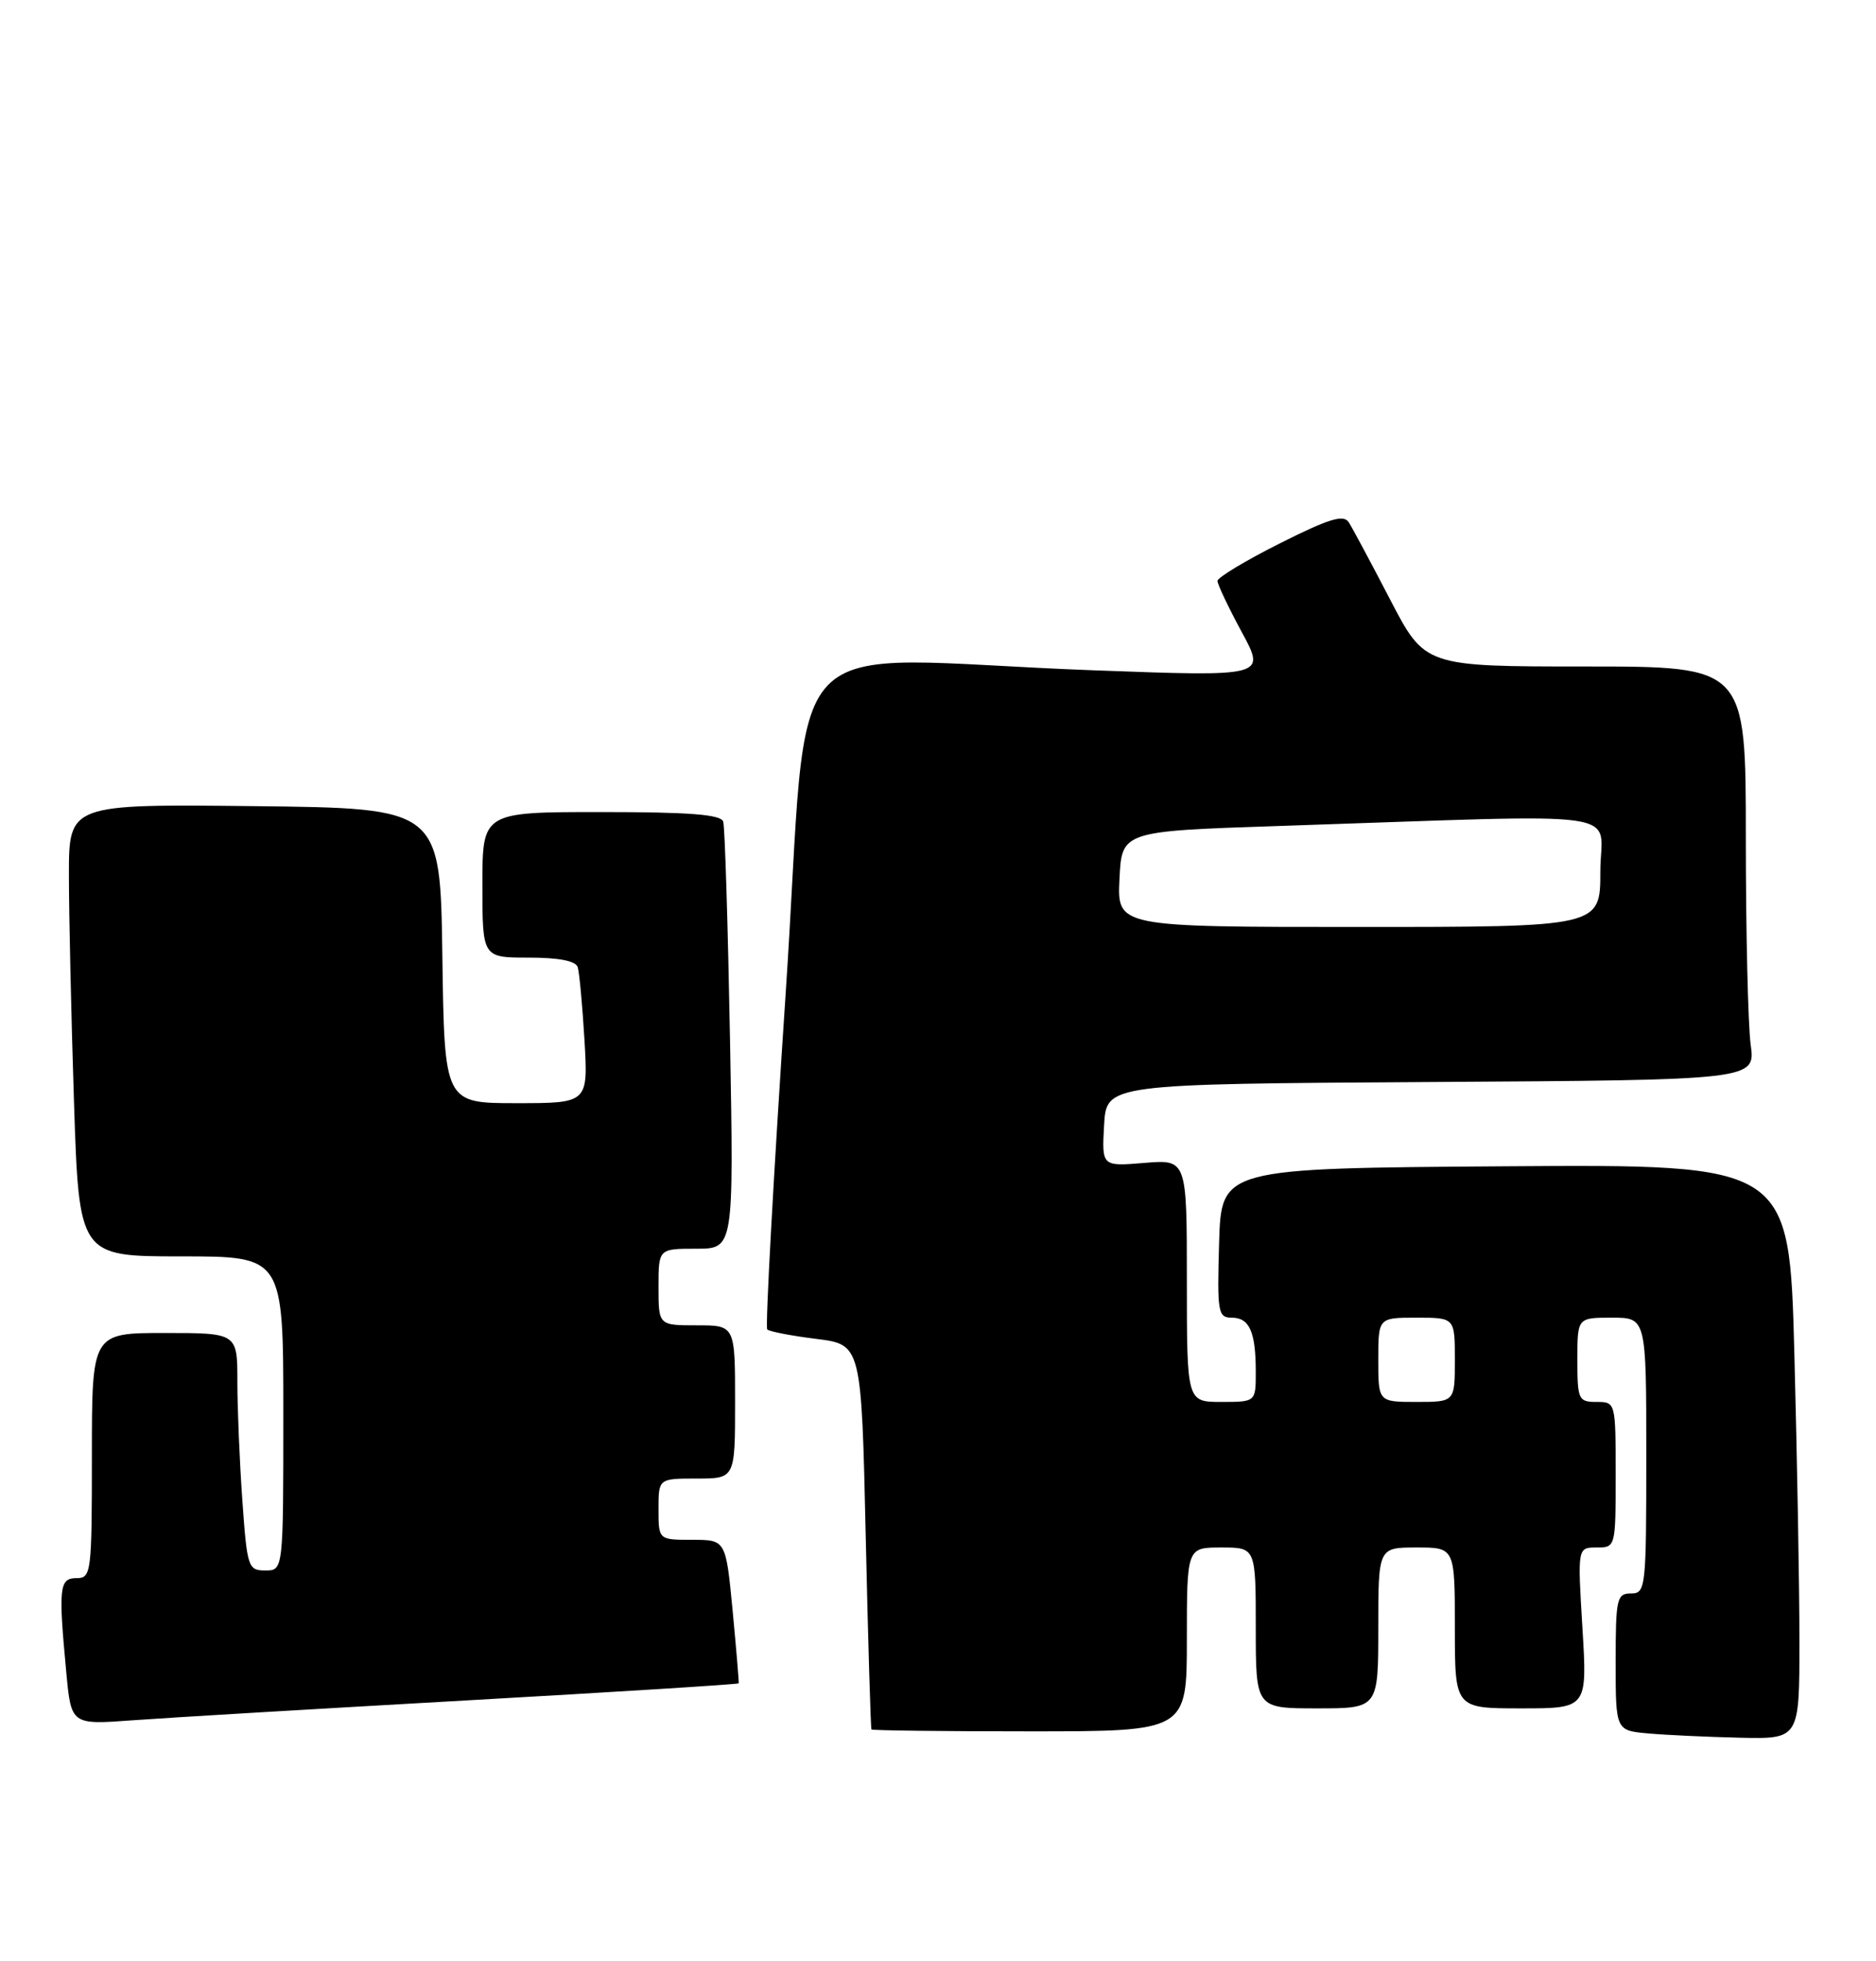 <?xml version="1.0" encoding="UTF-8" standalone="no"?>
<!DOCTYPE svg PUBLIC "-//W3C//DTD SVG 1.1//EN" "http://www.w3.org/Graphics/SVG/1.1/DTD/svg11.dtd" >
<svg xmlns="http://www.w3.org/2000/svg" xmlns:xlink="http://www.w3.org/1999/xlink" version="1.1" viewBox="0 0 245 256">
 <g >
 <path fill="currentColor"
d=" M 235.00 214.25 C 235.00 207.24 234.70 190.36 234.34 176.74 C 233.68 151.98 233.68 151.98 196.59 152.24 C 159.50 152.50 159.50 152.50 159.21 162.25 C 158.95 171.31 159.06 172.00 160.86 172.00 C 163.18 172.00 164.00 173.85 164.00 179.08 C 164.00 183.00 164.00 183.00 159.50 183.00 C 155.00 183.00 155.00 183.00 155.00 167.17 C 155.00 151.34 155.00 151.34 149.44 151.80 C 143.89 152.26 143.89 152.26 144.19 146.88 C 144.50 141.50 144.50 141.50 186.88 141.24 C 229.27 140.98 229.27 140.98 228.63 136.35 C 228.29 133.80 228.00 121.66 228.00 109.36 C 228.00 87.00 228.00 87.00 207.05 87.00 C 186.09 87.00 186.09 87.00 181.54 78.25 C 179.04 73.44 176.61 68.90 176.14 68.17 C 175.46 67.12 173.55 67.71 167.14 70.93 C 162.66 73.18 159.00 75.39 159.00 75.83 C 159.00 76.28 160.42 79.27 162.16 82.49 C 165.33 88.33 165.33 88.33 142.91 87.50 C 100.48 85.94 105.92 80.23 102.60 129.77 C 101.01 153.57 99.93 173.26 100.20 173.54 C 100.48 173.81 103.36 174.37 106.60 174.77 C 112.50 175.51 112.50 175.51 113.06 200.50 C 113.37 214.25 113.71 225.61 113.81 225.75 C 113.92 225.89 123.22 226.00 134.50 226.00 C 155.00 226.00 155.00 226.00 155.00 214.00 C 155.00 202.00 155.00 202.00 159.50 202.00 C 164.00 202.00 164.00 202.00 164.00 212.50 C 164.00 223.00 164.00 223.00 172.00 223.00 C 180.00 223.00 180.00 223.00 180.00 212.50 C 180.00 202.00 180.00 202.00 185.00 202.00 C 190.00 202.00 190.00 202.00 190.00 212.50 C 190.00 223.00 190.00 223.00 198.65 223.00 C 207.30 223.00 207.30 223.00 206.66 212.50 C 206.02 202.00 206.02 202.00 208.51 202.00 C 210.99 202.00 211.00 201.96 211.00 192.50 C 211.00 183.03 210.99 183.00 208.50 183.00 C 206.14 183.00 206.00 182.70 206.00 177.50 C 206.00 172.00 206.00 172.00 210.50 172.00 C 215.00 172.00 215.00 172.00 215.00 190.00 C 215.00 207.33 214.93 208.00 213.00 208.00 C 211.15 208.00 211.00 208.67 211.00 216.94 C 211.00 225.89 211.00 225.89 215.25 226.27 C 217.59 226.48 222.99 226.73 227.25 226.83 C 235.00 227.00 235.00 227.00 235.00 214.25 Z  M 60.94 221.96 C 80.43 220.86 96.41 219.86 96.47 219.73 C 96.52 219.60 96.16 215.34 95.68 210.25 C 94.79 201.00 94.79 201.00 90.40 201.00 C 86.00 201.00 86.00 201.00 86.00 197.00 C 86.00 193.00 86.00 193.00 91.00 193.00 C 96.00 193.00 96.00 193.00 96.00 183.00 C 96.00 173.00 96.00 173.00 91.00 173.00 C 86.00 173.00 86.00 173.00 86.00 168.00 C 86.00 163.00 86.00 163.00 90.92 163.00 C 95.83 163.00 95.83 163.00 95.34 135.75 C 95.06 120.76 94.67 107.94 94.45 107.25 C 94.16 106.32 90.08 106.00 78.53 106.00 C 63.00 106.00 63.00 106.00 63.00 115.50 C 63.00 125.00 63.00 125.00 69.03 125.00 C 72.98 125.00 75.20 125.43 75.45 126.25 C 75.66 126.94 76.06 131.21 76.33 135.75 C 76.81 144.00 76.81 144.00 67.43 144.00 C 58.04 144.00 58.04 144.00 57.77 124.75 C 57.50 105.50 57.50 105.50 33.25 105.23 C 9.00 104.96 9.00 104.96 9.00 114.23 C 9.00 119.33 9.30 132.61 9.66 143.75 C 10.32 164.00 10.32 164.00 23.66 164.00 C 37.00 164.00 37.00 164.00 37.00 184.50 C 37.00 205.00 37.00 205.00 34.65 205.00 C 32.40 205.00 32.27 204.60 31.65 195.85 C 31.29 190.81 31.00 183.84 31.00 180.35 C 31.00 174.00 31.00 174.00 21.50 174.00 C 12.00 174.00 12.00 174.00 12.00 190.00 C 12.00 205.33 11.92 206.00 10.00 206.00 C 7.74 206.00 7.61 207.19 8.66 218.33 C 9.30 225.15 9.30 225.15 17.40 224.55 C 21.86 224.22 41.45 223.06 60.94 221.96 Z  M 180.00 177.50 C 180.00 172.00 180.00 172.00 185.00 172.00 C 190.00 172.00 190.00 172.00 190.00 177.50 C 190.00 183.00 190.00 183.00 185.00 183.00 C 180.00 183.00 180.00 183.00 180.00 177.50 Z  M 146.20 114.75 C 146.50 108.50 146.50 108.50 167.00 107.82 C 214.09 106.26 209.00 105.54 209.00 113.75 C 209.00 121.00 209.00 121.00 177.45 121.00 C 145.90 121.00 145.90 121.00 146.20 114.75 Z "/>
</g>
</svg>